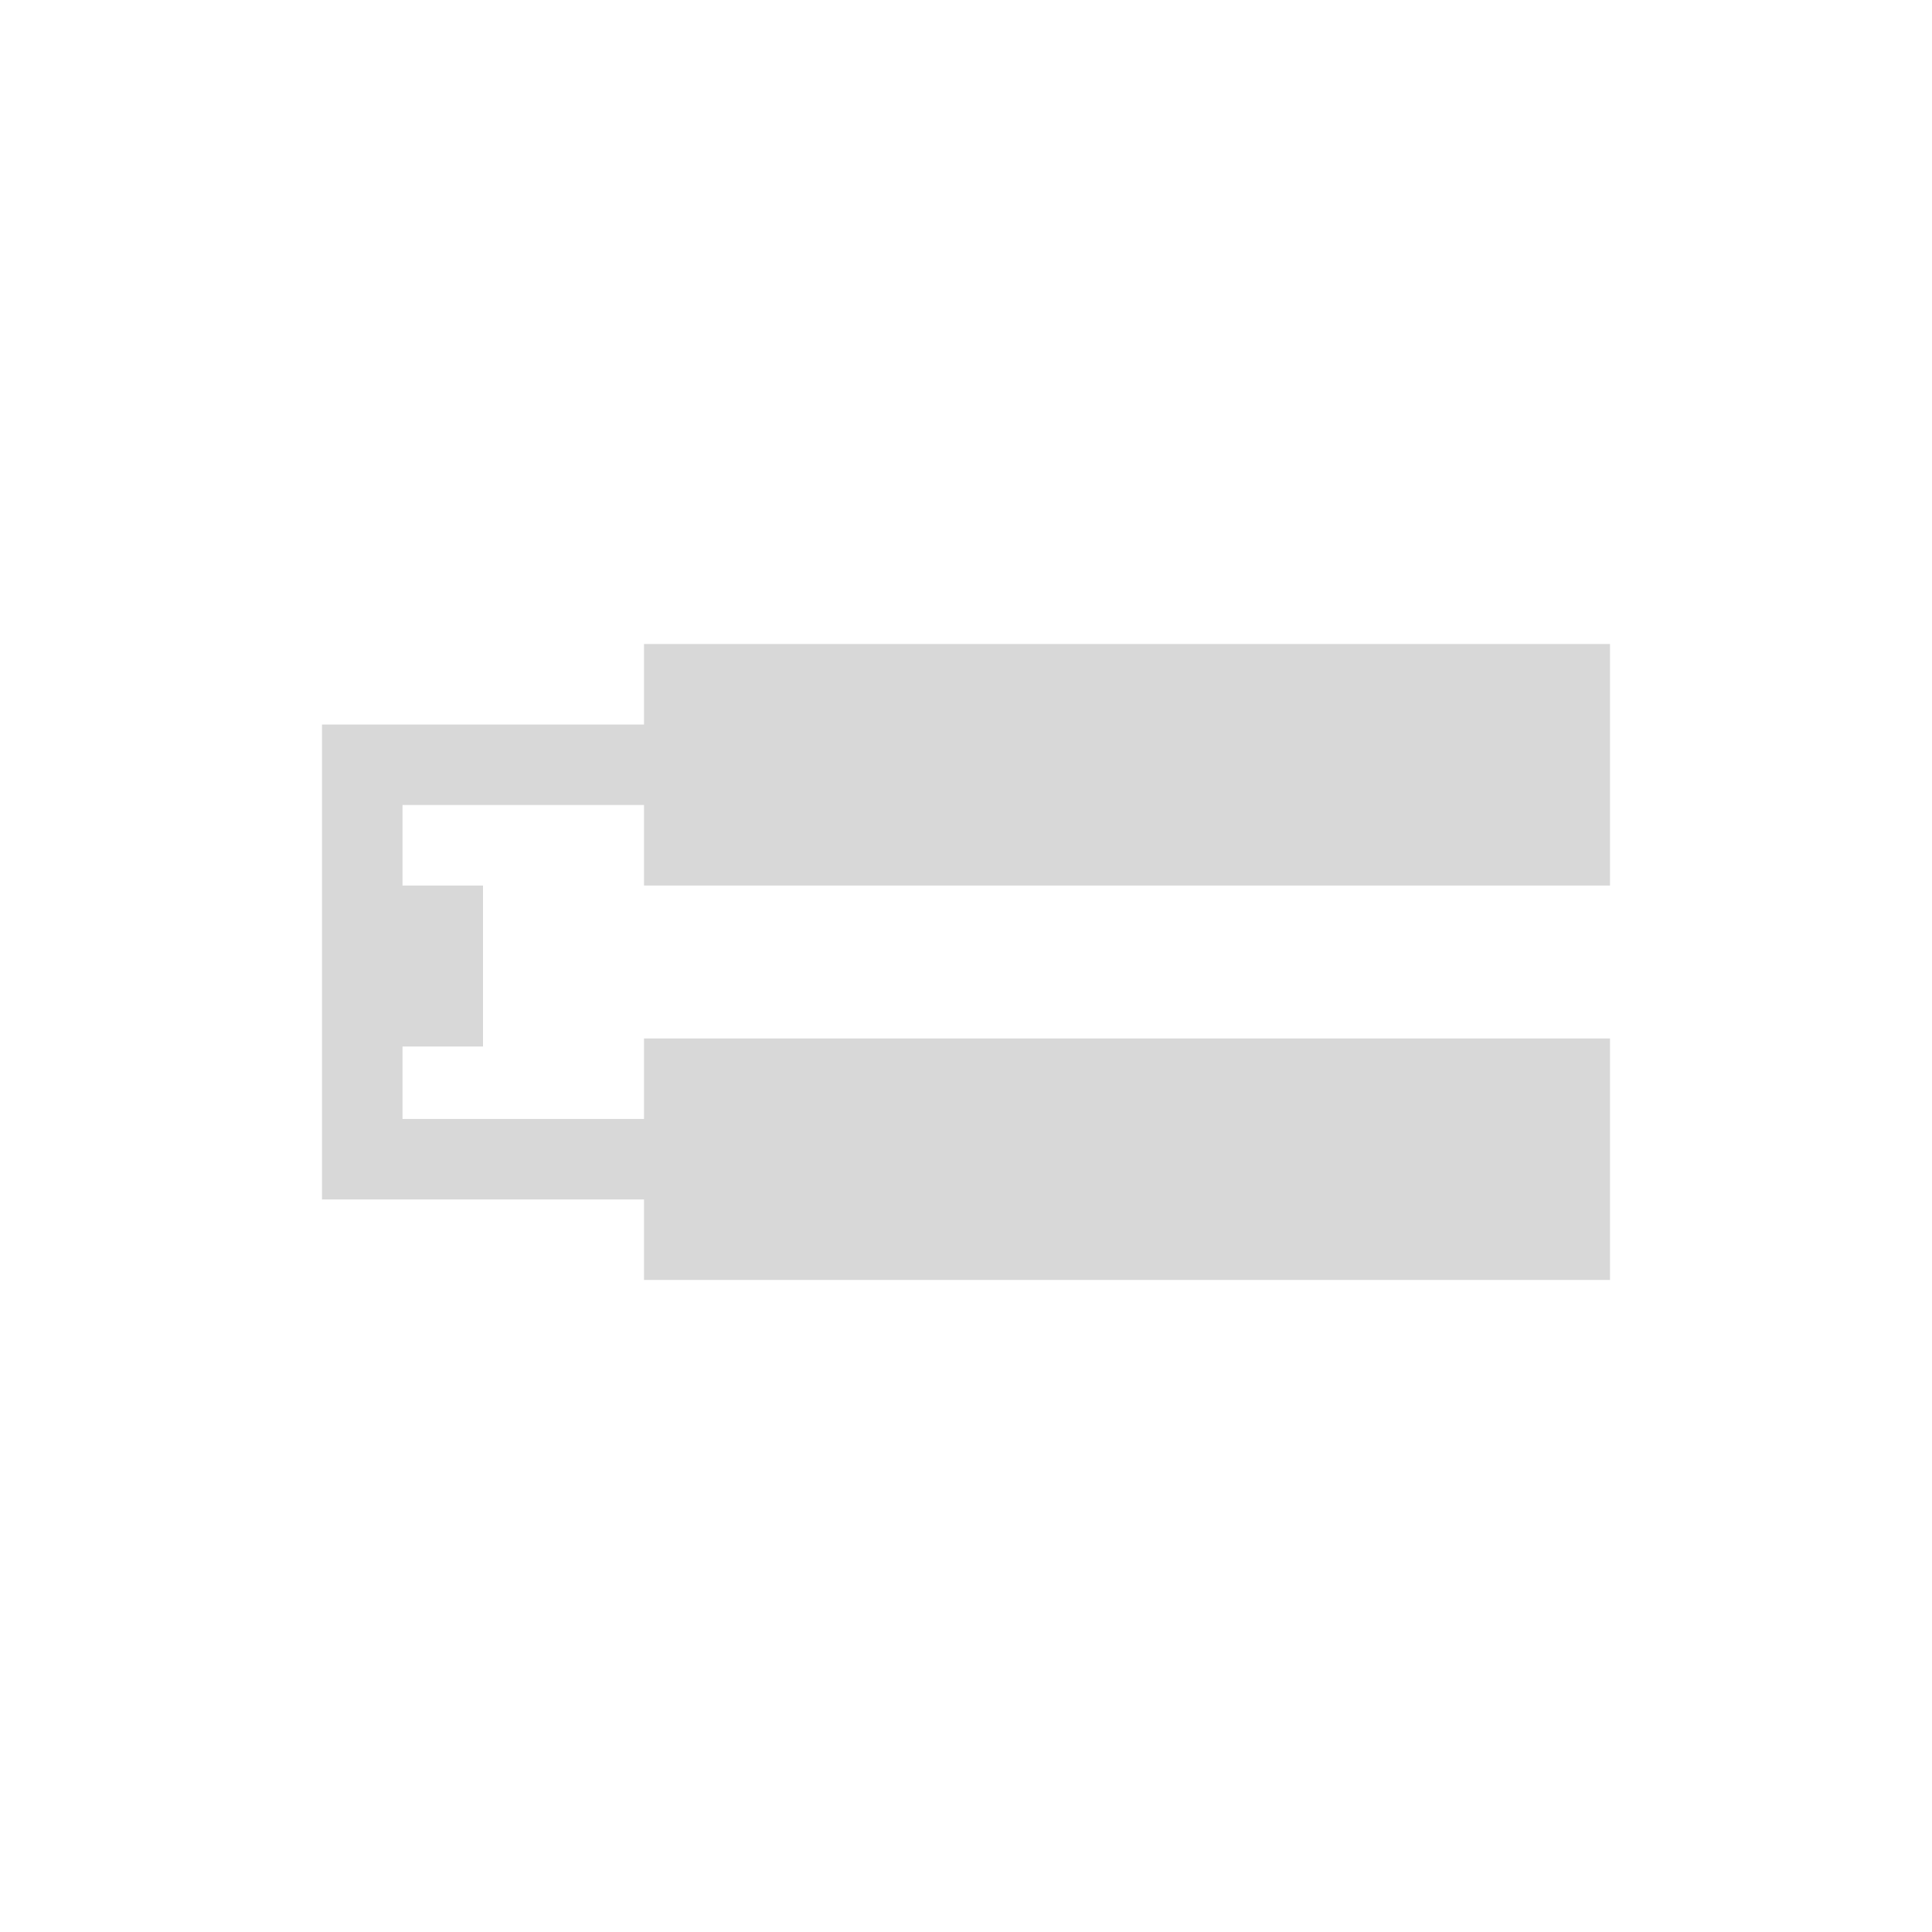 <svg xmlns="http://www.w3.org/2000/svg" viewBox="0 0 24 24" width="24" height="24">
  <defs id="defs3051">
    <style type="text/css" id="current-color-scheme">
      .ColorScheme-Text {
        color:#d8d8d8;
      }
      </style>
  </defs>
  <g transform="translate(1,1)">
    <path style="fill:currentColor;fill-opacity:1;stroke:none" d="m7 7v1h-3-1v2 2 1.9h1 3v1h12v-3h-12v1h-3v-.9h1v-2h-1v-1h3v1h12v-3z" class="ColorScheme-Text"/>
  </g>
</svg>
